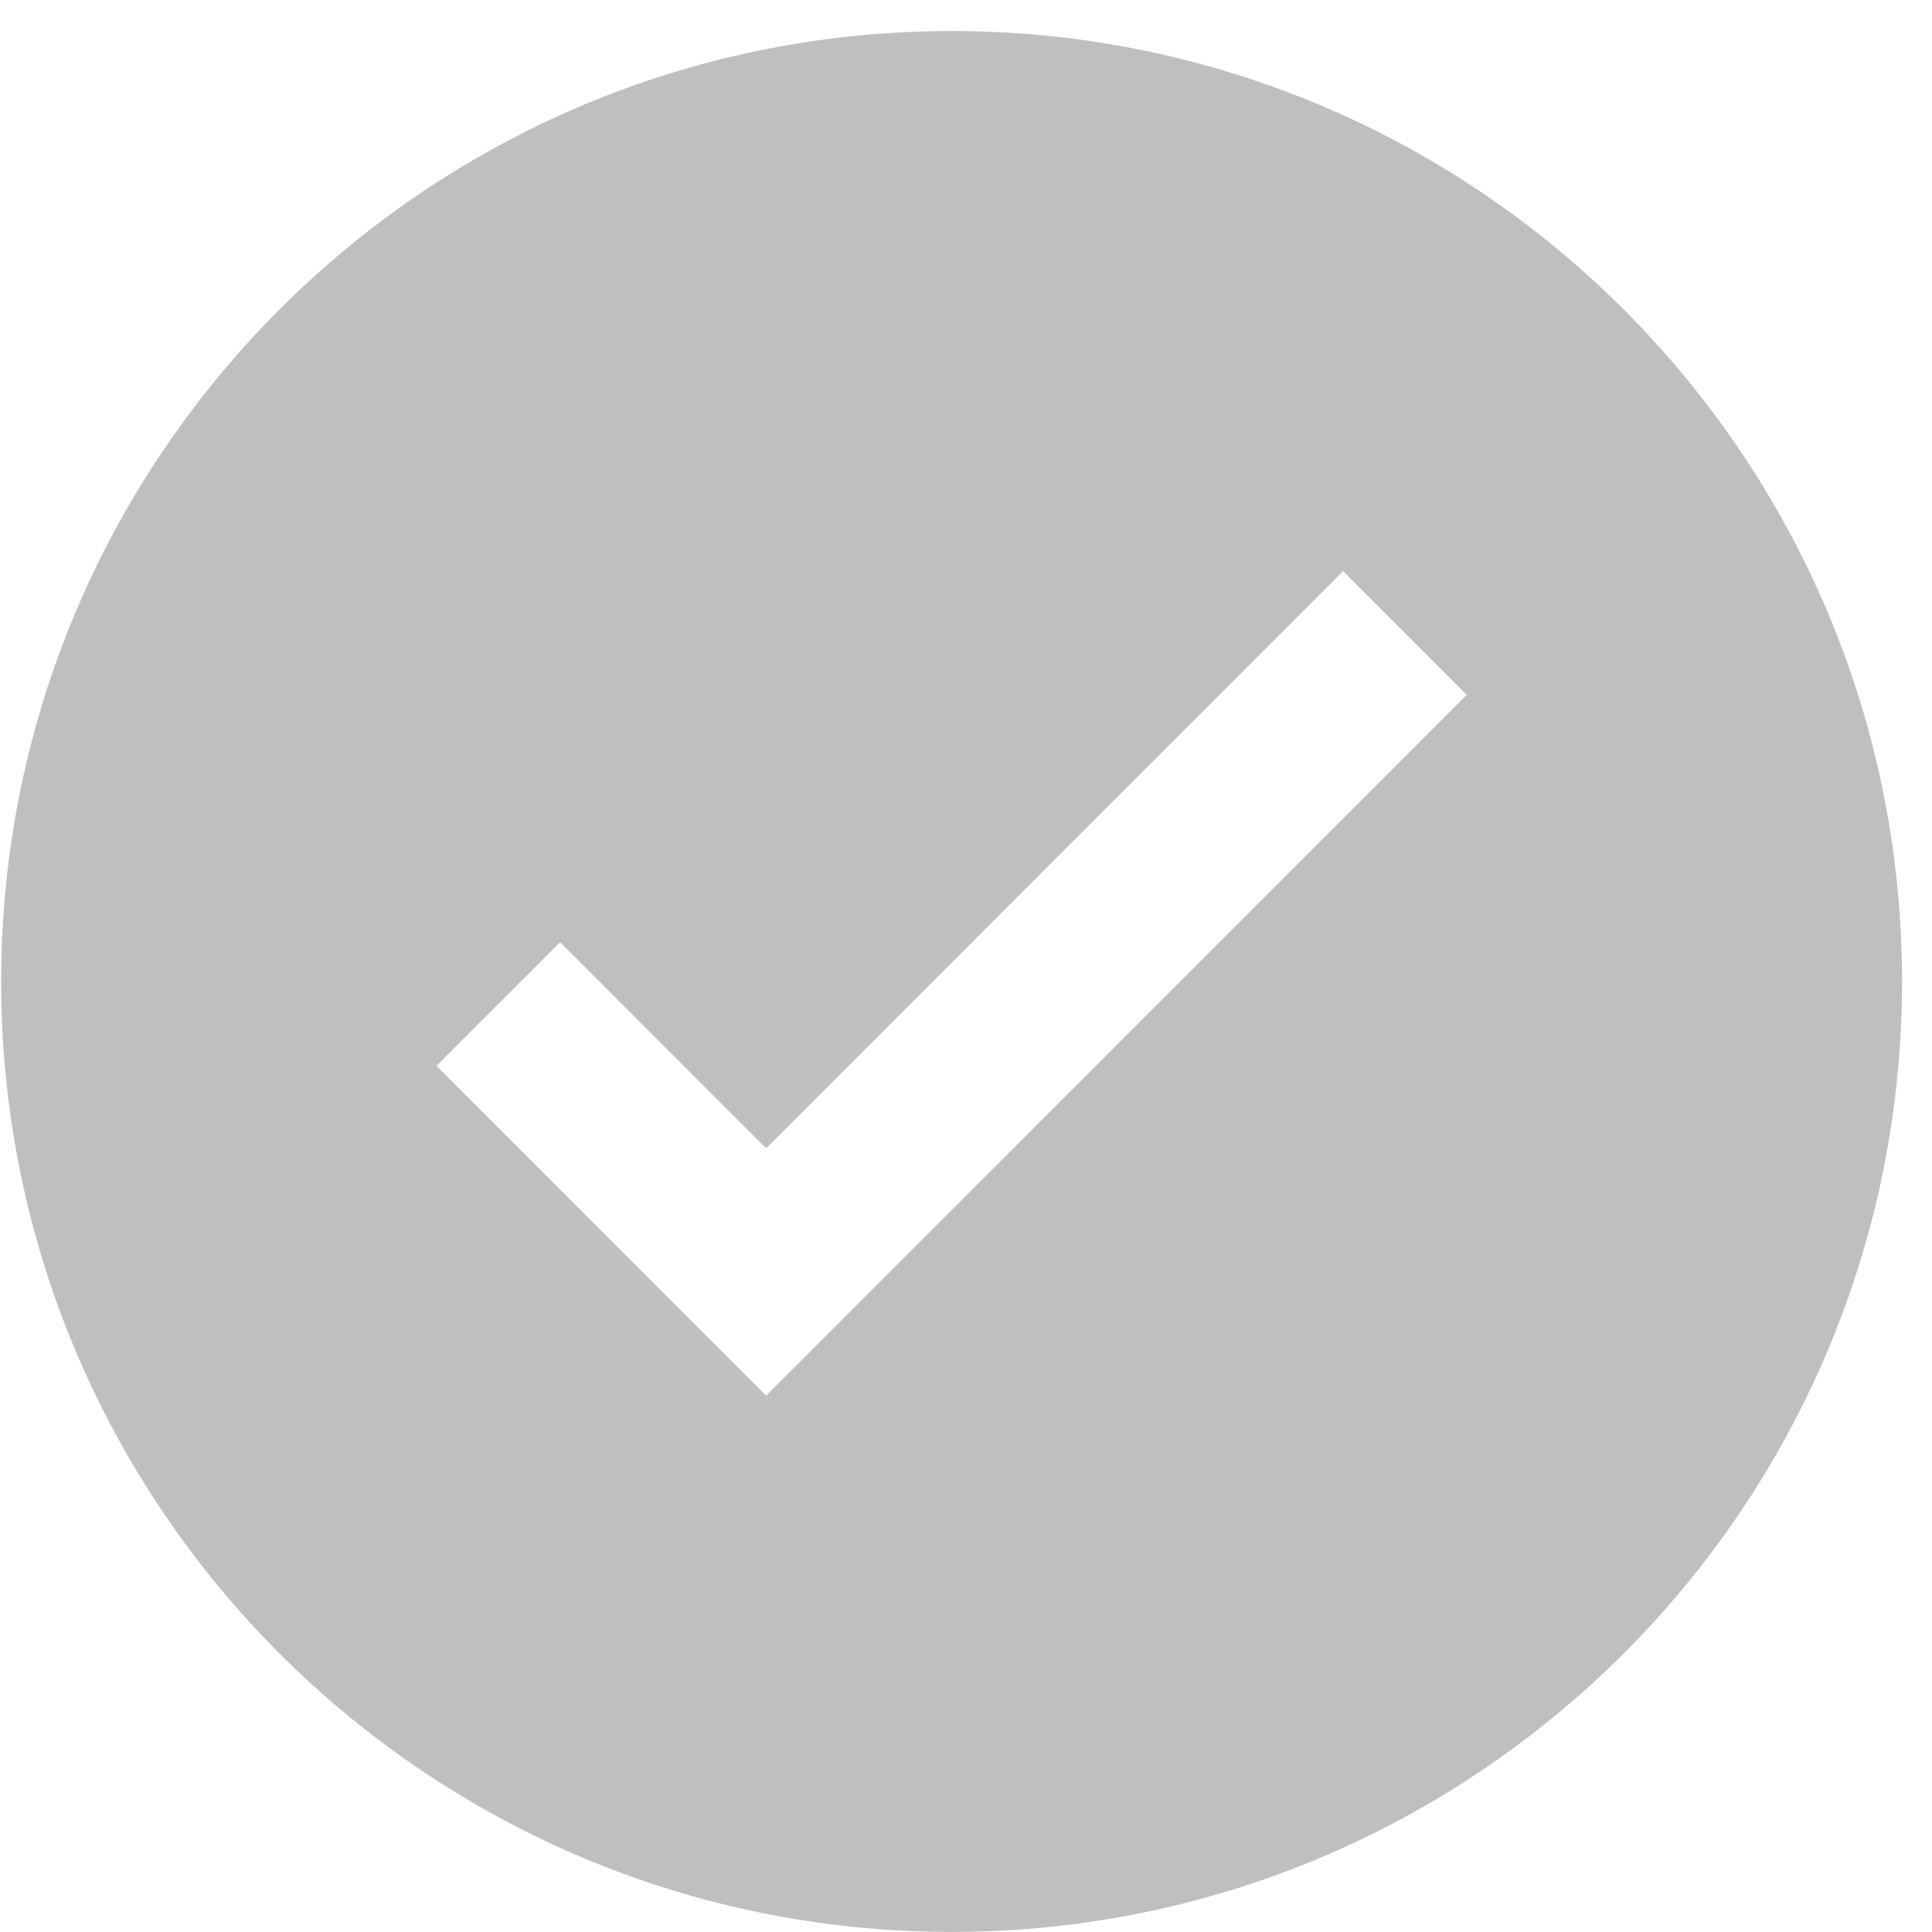<?xml version="1.0" standalone="no"?><!DOCTYPE svg PUBLIC "-//W3C//DTD SVG 1.1//EN" "http://www.w3.org/Graphics/SVG/1.1/DTD/svg11.dtd"><svg t="1538723477396" class="icon" style="" viewBox="0 0 1024 1024" version="1.1" xmlns="http://www.w3.org/2000/svg" p-id="2149" xmlns:xlink="http://www.w3.org/1999/xlink" width="32" height="32"><defs><style type="text/css"></style></defs><path d="M504.364 16.445c-278.217 0-503.756 225.539-503.756 503.756s225.539 503.756 503.756 503.756 503.756-225.539 503.756-503.756S782.581 16.445 504.364 16.445zM406.071 739.74 231.326 564.929l65.529-65.554 109.215 109.258 305.803-305.92 65.529 65.554L406.071 739.74z" p-id="2150" fill="#bfbfbf"></path></svg>